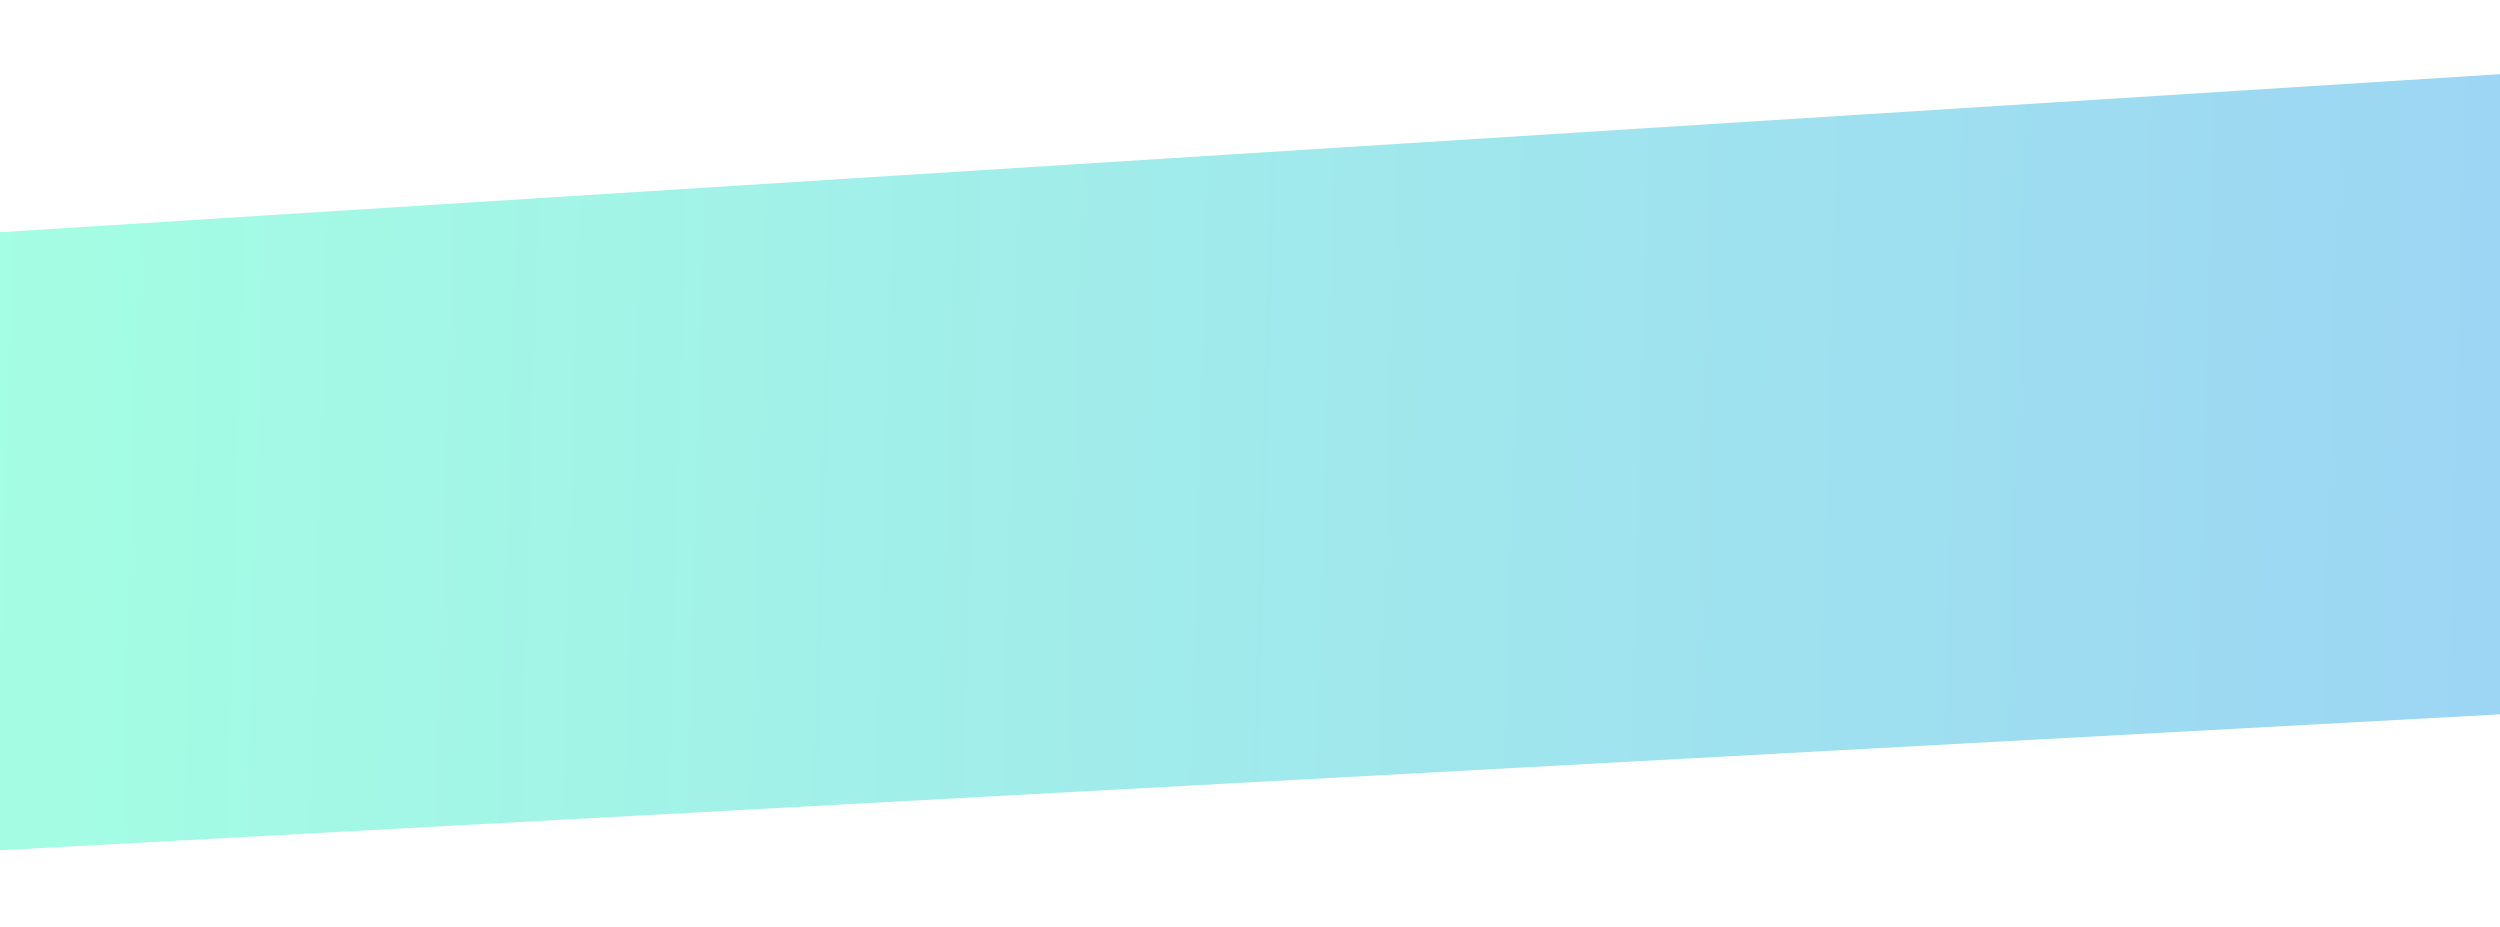 <svg width="1440" height="534" viewBox="0 0 1440 534" fill="none" xmlns="http://www.w3.org/2000/svg">
<path d="M-28.977 135.585L1456.45 41.683L1446.06 411.129L-39 491.876L-28.977 135.585Z" fill="url(#paint0_linear)" fill-opacity="0.5"/>
<defs>
<linearGradient id="paint0_linear" x1="1449.52" y1="287.623" x2="-32.098" y2="245.939" gradientUnits="userSpaceOnUse">
<stop offset="2e-06" stop-color="#3BADEA"/>
<stop offset="1" stop-color="#4AFFC7"/>
</linearGradient>
</defs>
</svg>
